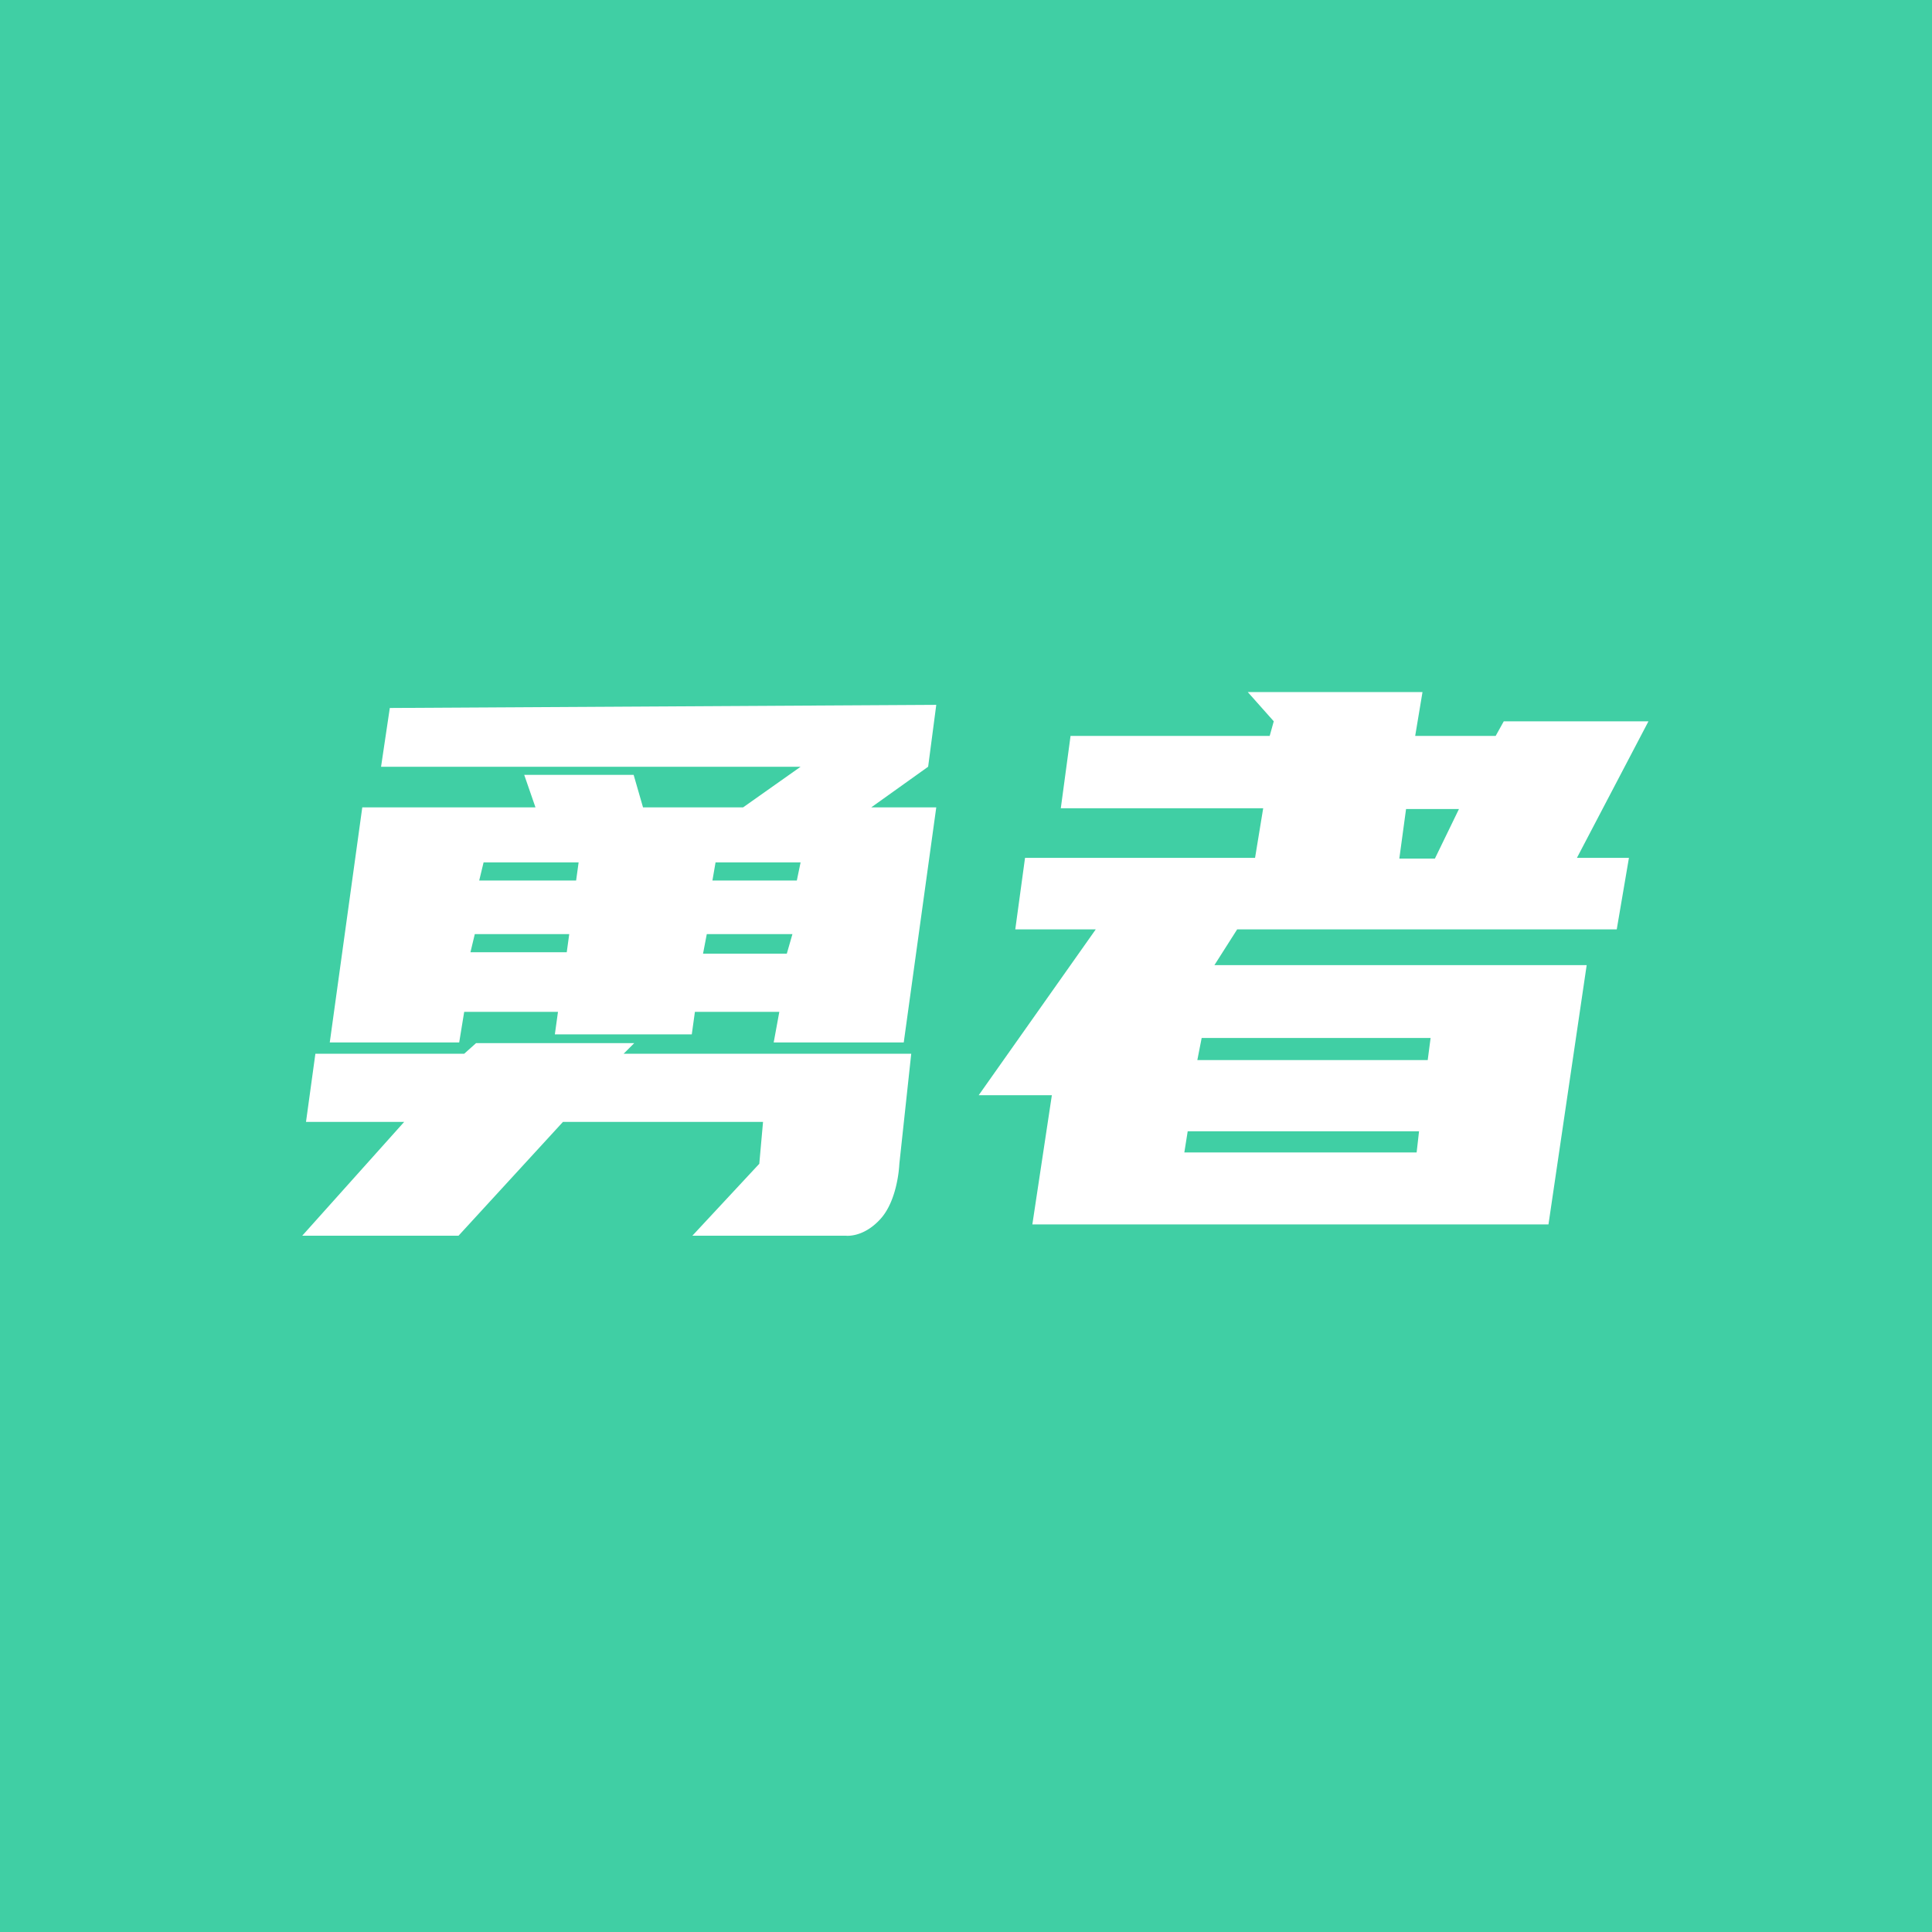 <svg xmlns="http://www.w3.org/2000/svg" xmlns:xlink="http://www.w3.org/1999/xlink" width="512" height="512" viewBox="0 0 512 512">
  <rect x="0" y="0" width="512" height="512" fill="#333333" stroke="none"/>
  <defs>
    <clipPath id="clip-勇者">
      <rect width="512" height="512"/>
    </clipPath>
  </defs>
  <g id="勇者" clip-path="url(#clip-勇者)">
    <rect width="512" height="512" fill="#40cfa4"/>
    <path id="排除_7" data-name="排除 7" d="M-1634.465,182.1h0a4.339,4.339,0,0,1-.546-.028h-40.6l17.73-19.055.994-11.1h-53.023l-27.671,30.156H-1779l27.009-30.156h-26.015l2.485-18.061h39.436l3.148-2.816h41.921l-2.817,2.816h76.219l-3.148,29.163a33.643,33.643,0,0,1-.745,5.364c-.6,2.74-1.829,6.563-4.225,9.217C-1629.4,181.661-1633.062,182.1-1634.465,182.1Zm185.729-3.01h-136.782l5.171-34.249h-19.387l31.019-43.943h-21.326l2.586-18.956h60.959l2.154-13.14h-53.635l2.585-19.171h52.774l1.077-3.877L-1528.435,38h46.312l-1.939,11.632h21.325l2.154-3.877h38.343L-1441.2,81.942h13.785l-3.231,18.956h-100.593l-6.032,9.478h98.655l-10.124,68.713Zm-95.611-24.689-.892,5.608h61.562l.637-5.608Zm3.7-24.727-1.147,5.863h61.052l.765-5.863h-60.67ZM-1486.481,69l-1.784,13.128h9.431L-1472.46,69h-14.021Zm-133.12,61.869h-34.464l1.491-8.119h-22.369l-.829,5.965h-36.287l.829-5.965h-24.854l-1.326,8.119h-34.3l8.617-62.3h45.9l-2.983-8.617h29l2.486,8.617h26.511l15.244-10.77h-111.182l2.319-15.575,144.818-.829-2.155,16.4-15.078,10.77h17.232l-8.617,62.3Zm-52.194-28.721-.995,5.191h22.2l1.491-5.191h-22.7Zm-61.48,0h0l-1.153,4.805h25.521l.659-4.805Zm63.8-19-.828,4.805h22.369l.995-4.805Zm-61.473,0h0l-1.16,4.805h25.683l.662-4.805Z" transform="translate(1859.101 145.398)" fill="#fff"/>
  </g>
</svg>
